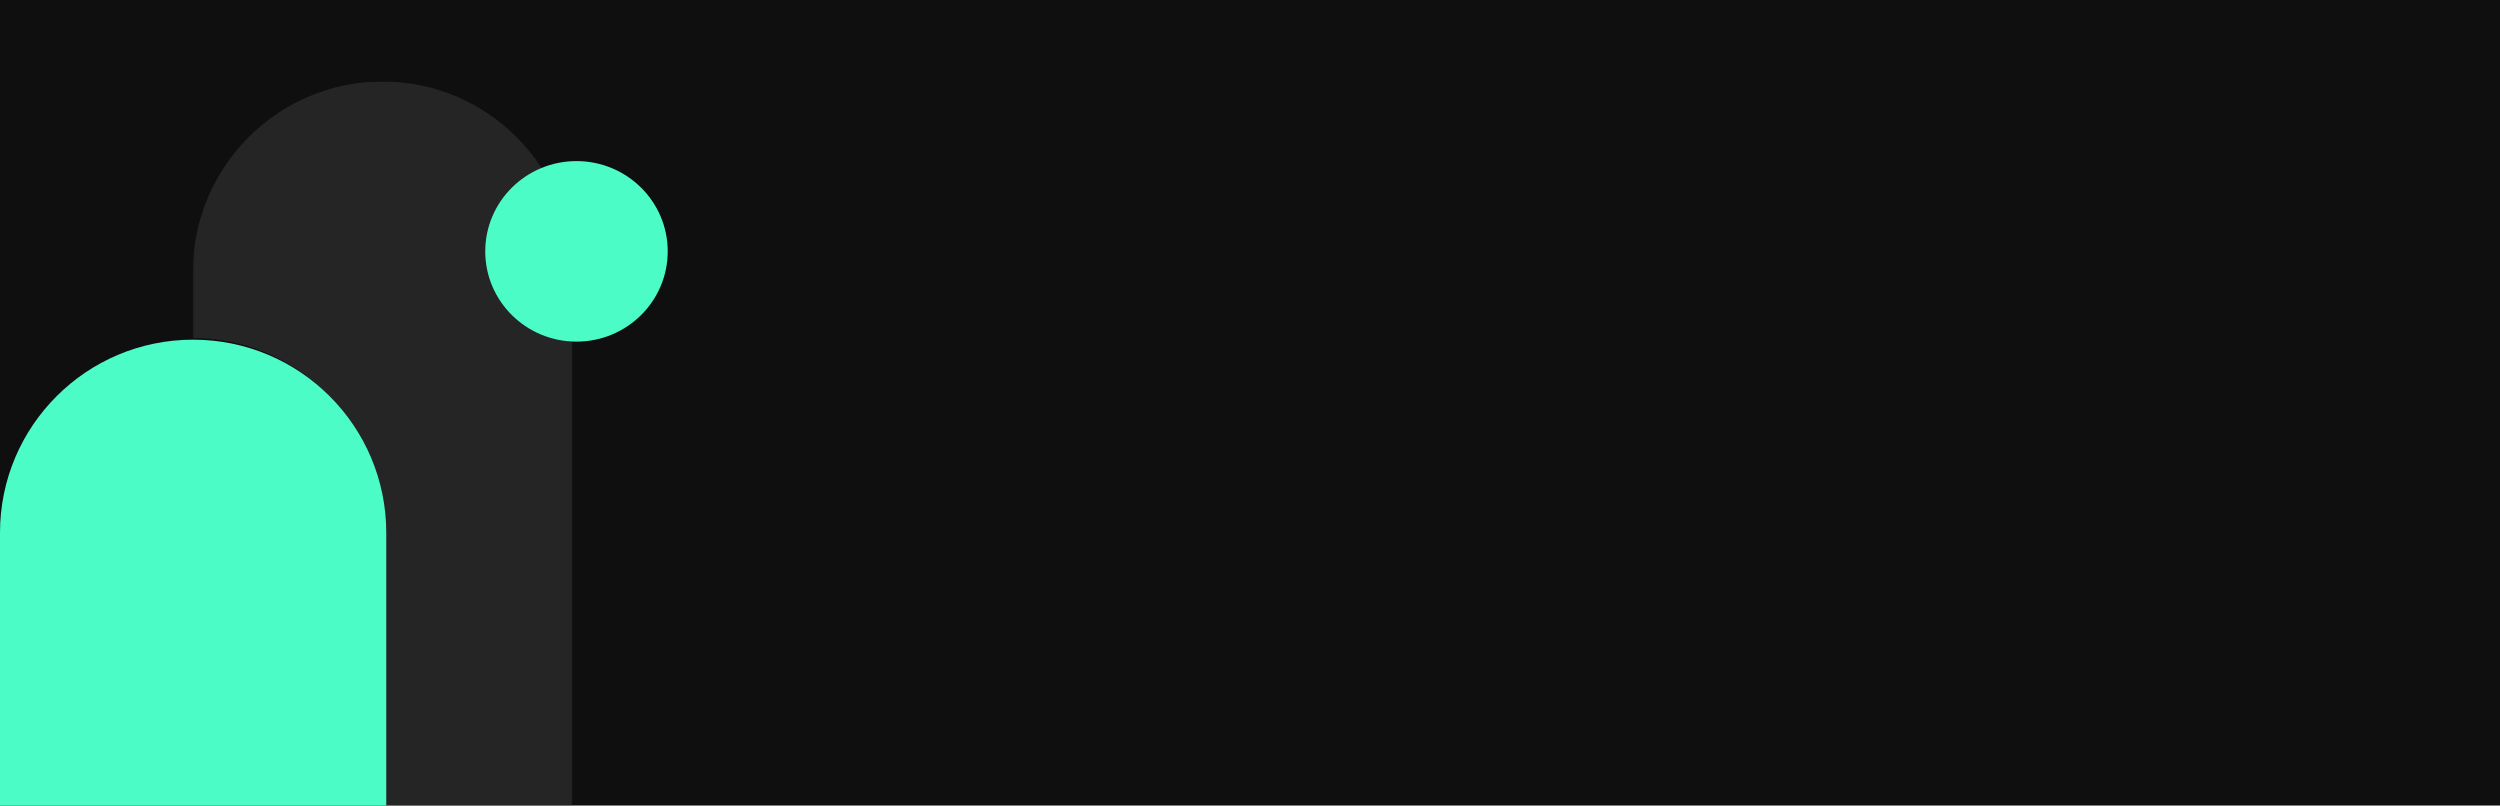 <?xml version="1.0" encoding="UTF-8"?>
<svg width="1288px" height="415px" viewBox="0 0 1288 415" version="1.1" xmlns="http://www.w3.org/2000/svg" xmlns:xlink="http://www.w3.org/1999/xlink">
    <!-- Generator: Sketch 58 (84663) - https://sketch.com -->
    <title>Artboard Copy</title>
    <desc>Created with Sketch.</desc>
    <defs>
        <polygon id="path-1" points="0.348 0.002 195.898 0.002 195.898 373 0.348 373"></polygon>
    </defs>
    <g id="Artboard-Copy" stroke="none" stroke-width="1" fill="none" fill-rule="evenodd">
        <rect fill="#0F0F0F" x="0" y="0" width="1288" height="415"></rect>
        <g id="Group-15" transform="translate(197, 228.5) scale(-1, 1) rotate(-180) translate(-197, -228.5) translate(99, 42)">
            <g id="Group-3">
                <mask id="mask-2" fill="white">
                    <use xlink:href="#path-1"></use>
                </mask>
                <g id="Clip-2"></g>
                <path d="M195.898,274.795 L195.898,0.001 L98.122,0.001 L98.122,142.653 C98.122,196.891 54.346,240.858 0.348,240.858 L0.348,274.795 C0.348,329.03 44.123,373 98.122,373 C152.124,373 195.898,329.03 195.898,274.795" id="Fill-1" fill="#252525" mask="url(#mask-2)"></path>
            </g>
        </g>
        <path d="M99.5,175 C154.452,175 199,219.548 199,274.5 L199,415 L199,415 L0,415 L0,274.5 C-6.72971982e-15,219.548 44.548,175 99.5,175 Z" id="Rectangle" fill="#4CFCC6"></path>
        <ellipse id="Oval" fill="#4CFCC6" cx="297" cy="129.5" rx="47" ry="46.5"></ellipse>
    </g>
</svg>
